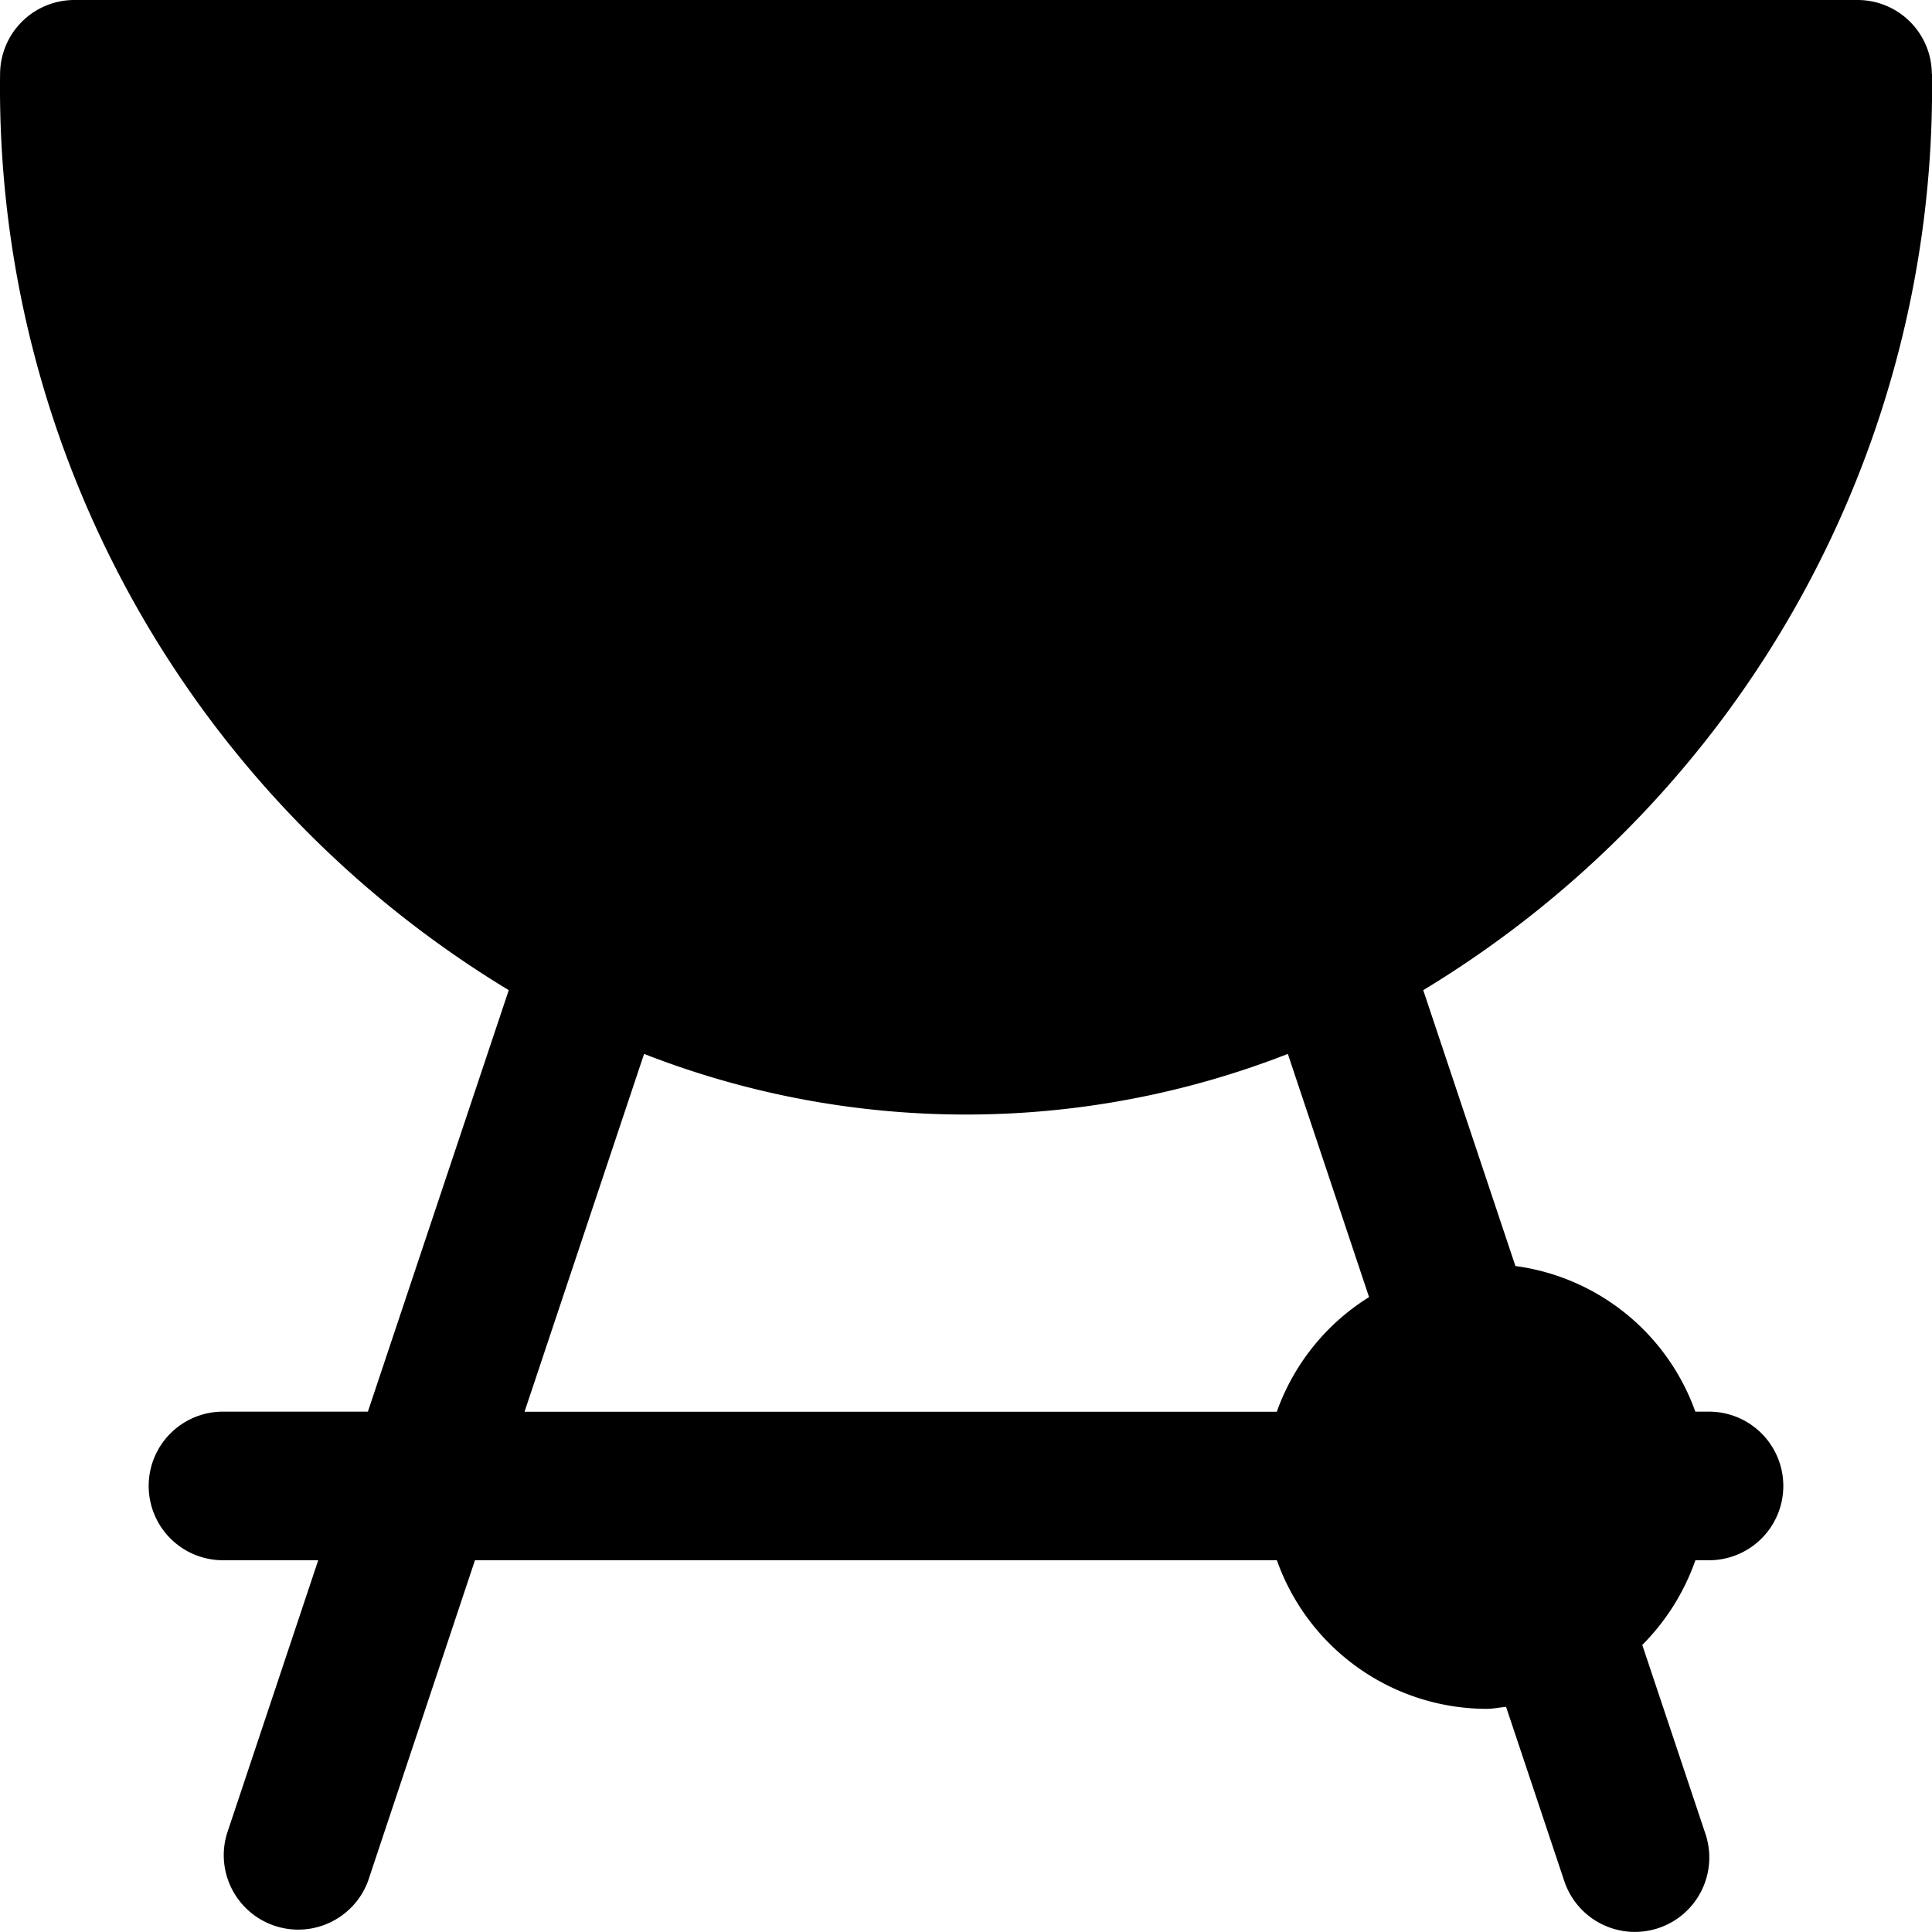 <svg viewBox="0 0 24 24" xmlns="http://www.w3.org/2000/svg"><path d="M23.998.923A.923.923 0 0 0 23.076 0H.924a.923.923 0 0 0-.923.923A13.098 13.098 0 0 0 6.32 12.3l-1.75 5.236h-1.8a.923.923 0 1 0 0 1.846h1.183l-1.135 3.4a.925.925 0 0 0 1.754.585L5.9 19.382h9.962a2.77 2.77 0 0 0 2.599 1.846c.085 0 .164-.017.248-.025l.723 2.164a.924.924 0 1 0 1.754-.585l-.785-2.348c.296-.297.521-.656.66-1.052h.169a.923.923 0 0 0 0-1.846h-.17a2.763 2.763 0 0 0-2.235-1.809L17.68 12.3A13.1 13.1 0 0 0 24 .923Zm-6.991 15.19a2.77 2.77 0 0 0-1.146 1.424H6.516l1.485-4.445a10.989 10.989 0 0 0 7.997 0l1.009 3.021Z"/></svg>